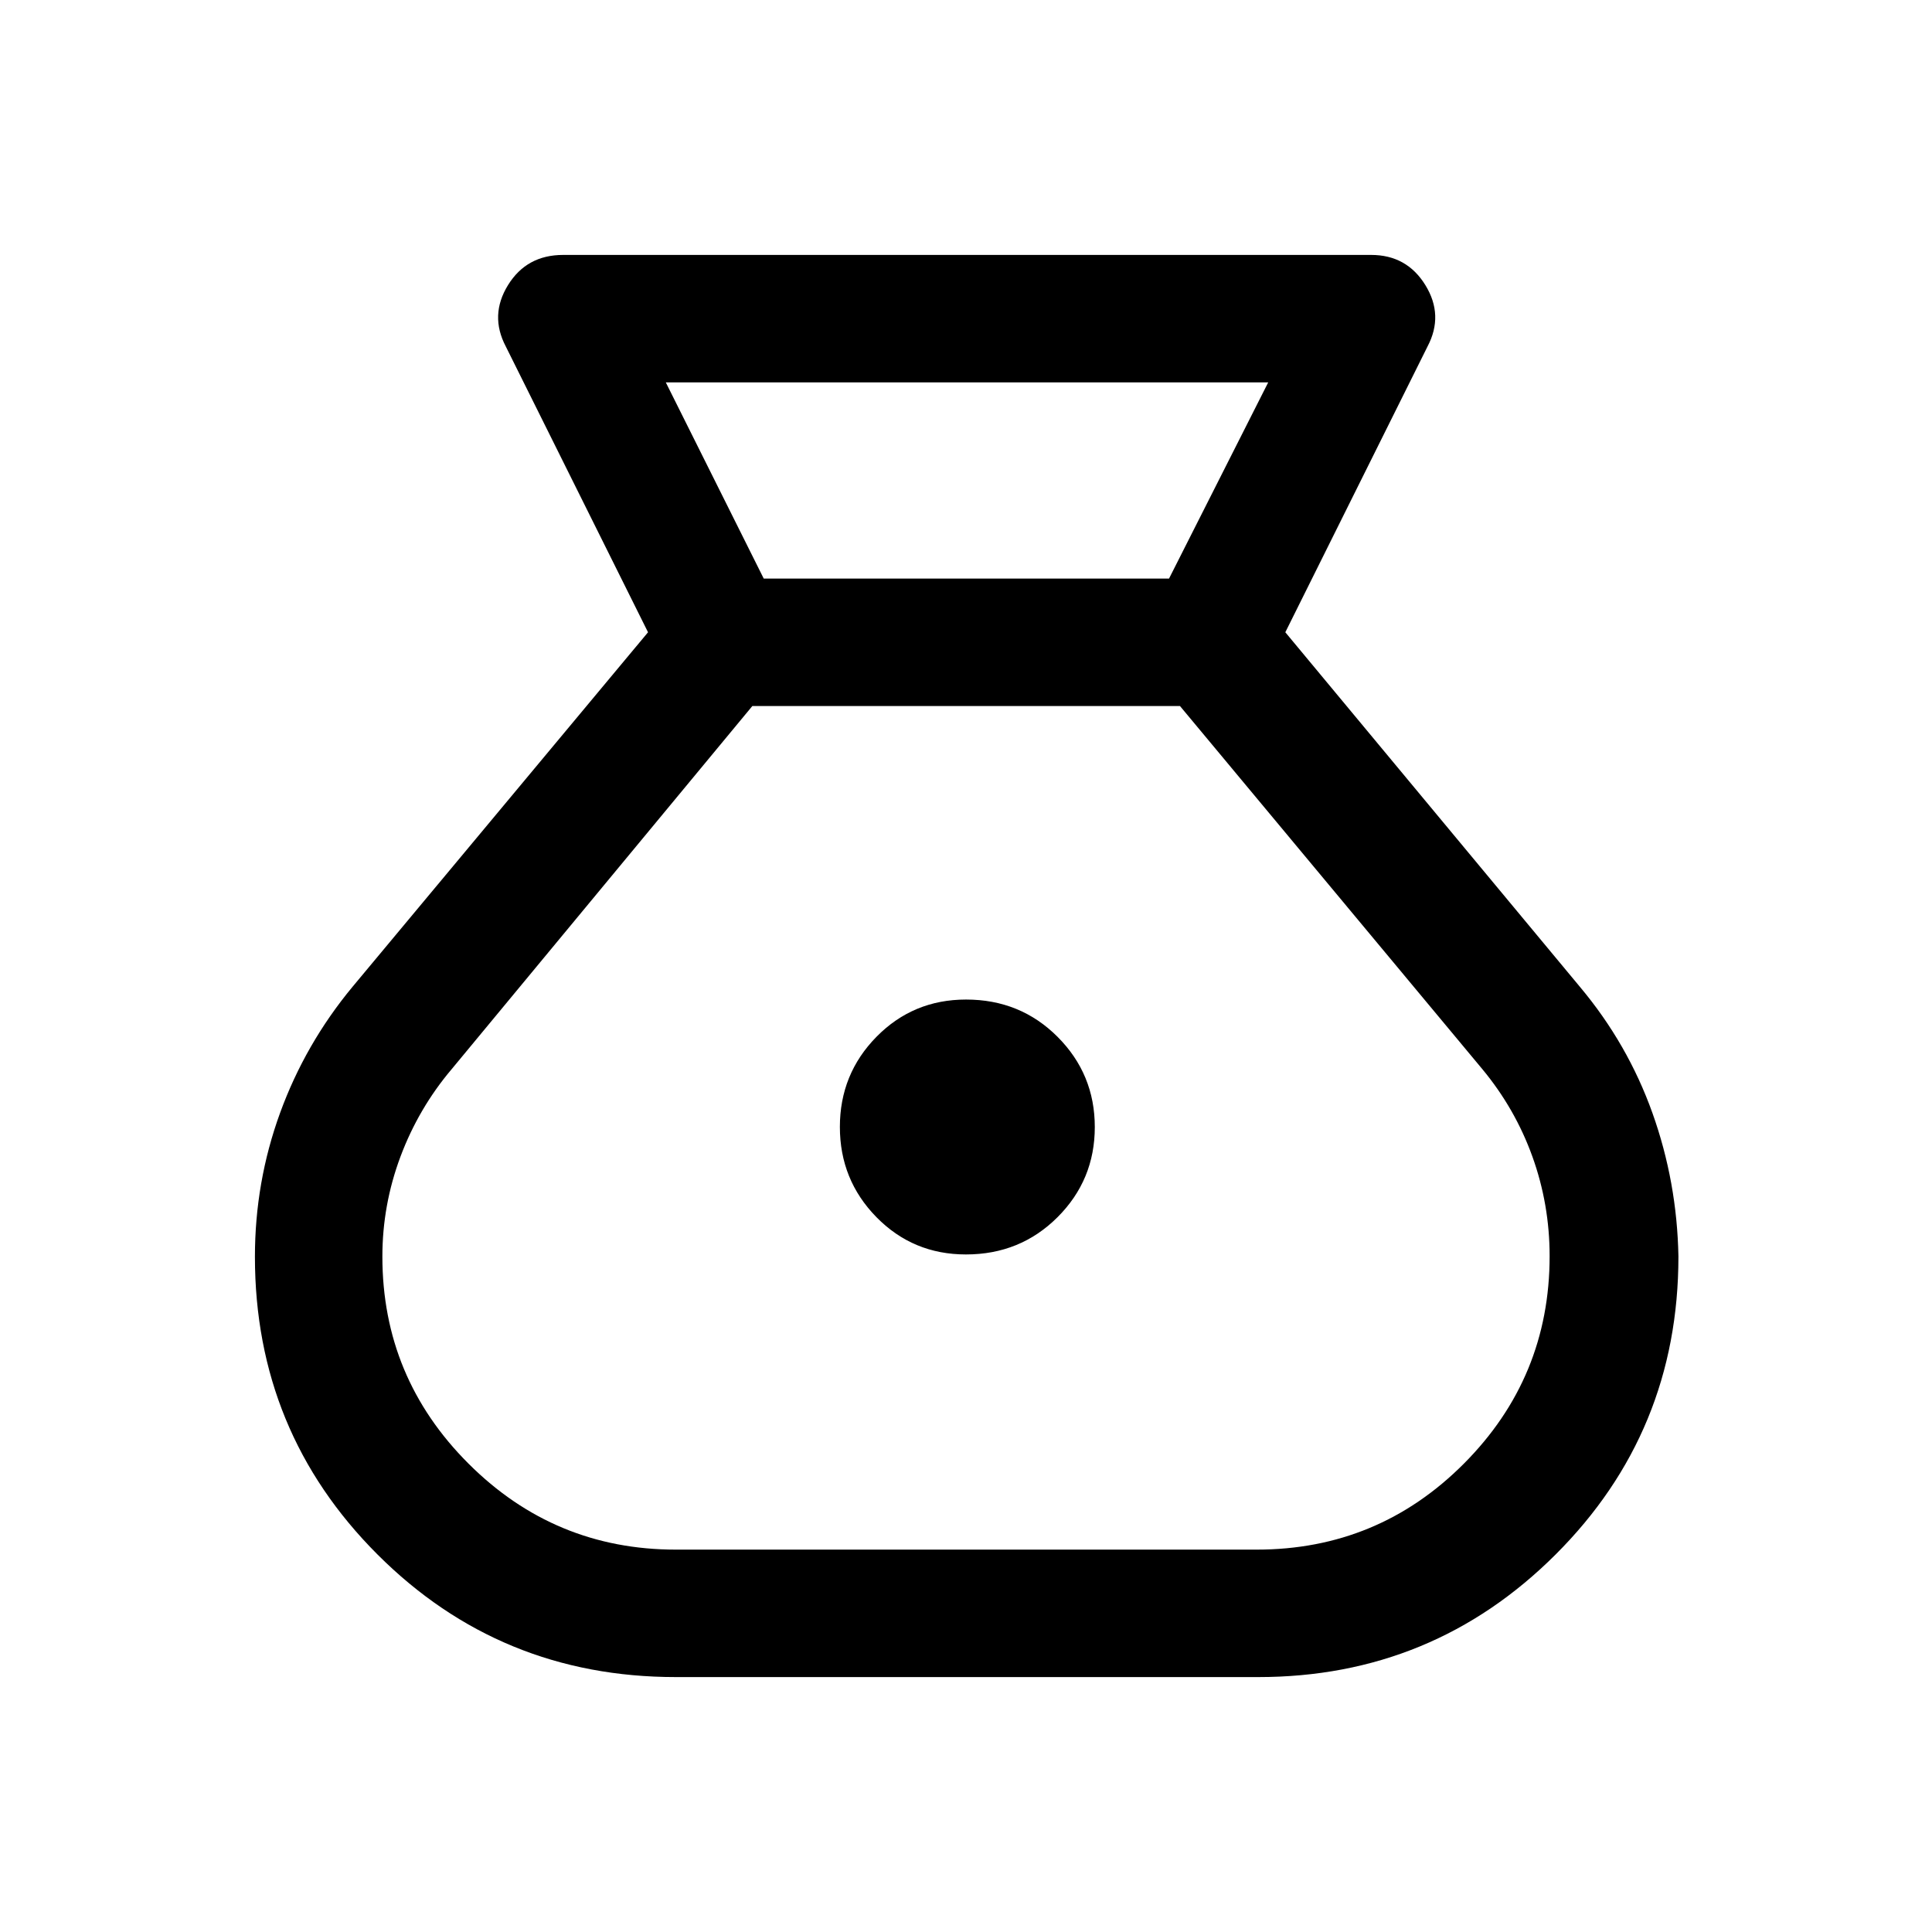 <svg xmlns="http://www.w3.org/2000/svg" height="40" viewBox="0 -960 960 960" width="40"><path d="M335.83-126.67q-87.33 0-148.25-60.91-60.91-60.92-60.91-147.92 0-37.17 12.5-71.5t36-62.67L322-645.83l-70.67-142q-8.16-15.52 1.1-30.51 9.26-14.99 27.4-14.99h401.49q17.68 0 26.93 14.99t1.08 30.51l-70.66 142 146.48 176.3q23.67 28.25 35.93 62.56 12.25 34.31 12.92 71.31 0 87.16-61.02 148.08-61.02 60.91-147.81 60.91H335.83Zm144.14-210q-26.3 0-44.47-18.53-18.17-18.53-18.17-44.83 0-26.3 18.2-44.8 18.2-18.5 44.5-18.5 26.97 0 45.47 18.53t18.5 44.83q0 26.3-18.53 44.8-18.53 18.5-45.5 18.5ZM379.5-672.5h201.38l49.29-97.5H330.83l48.67 97.5ZM335.83-190h288.56q60.44 0 103.03-42.75Q770-275.5 770-335.83q0-25.72-8.58-49.53-8.59-23.81-24.92-43.47L586.33-609.17h-212.5L224.46-428.78q-16.47 19.46-25.47 43.5-8.99 24.04-8.99 49.67 0 60.11 42.78 102.86Q275.55-190 335.83-190Z"/></svg>